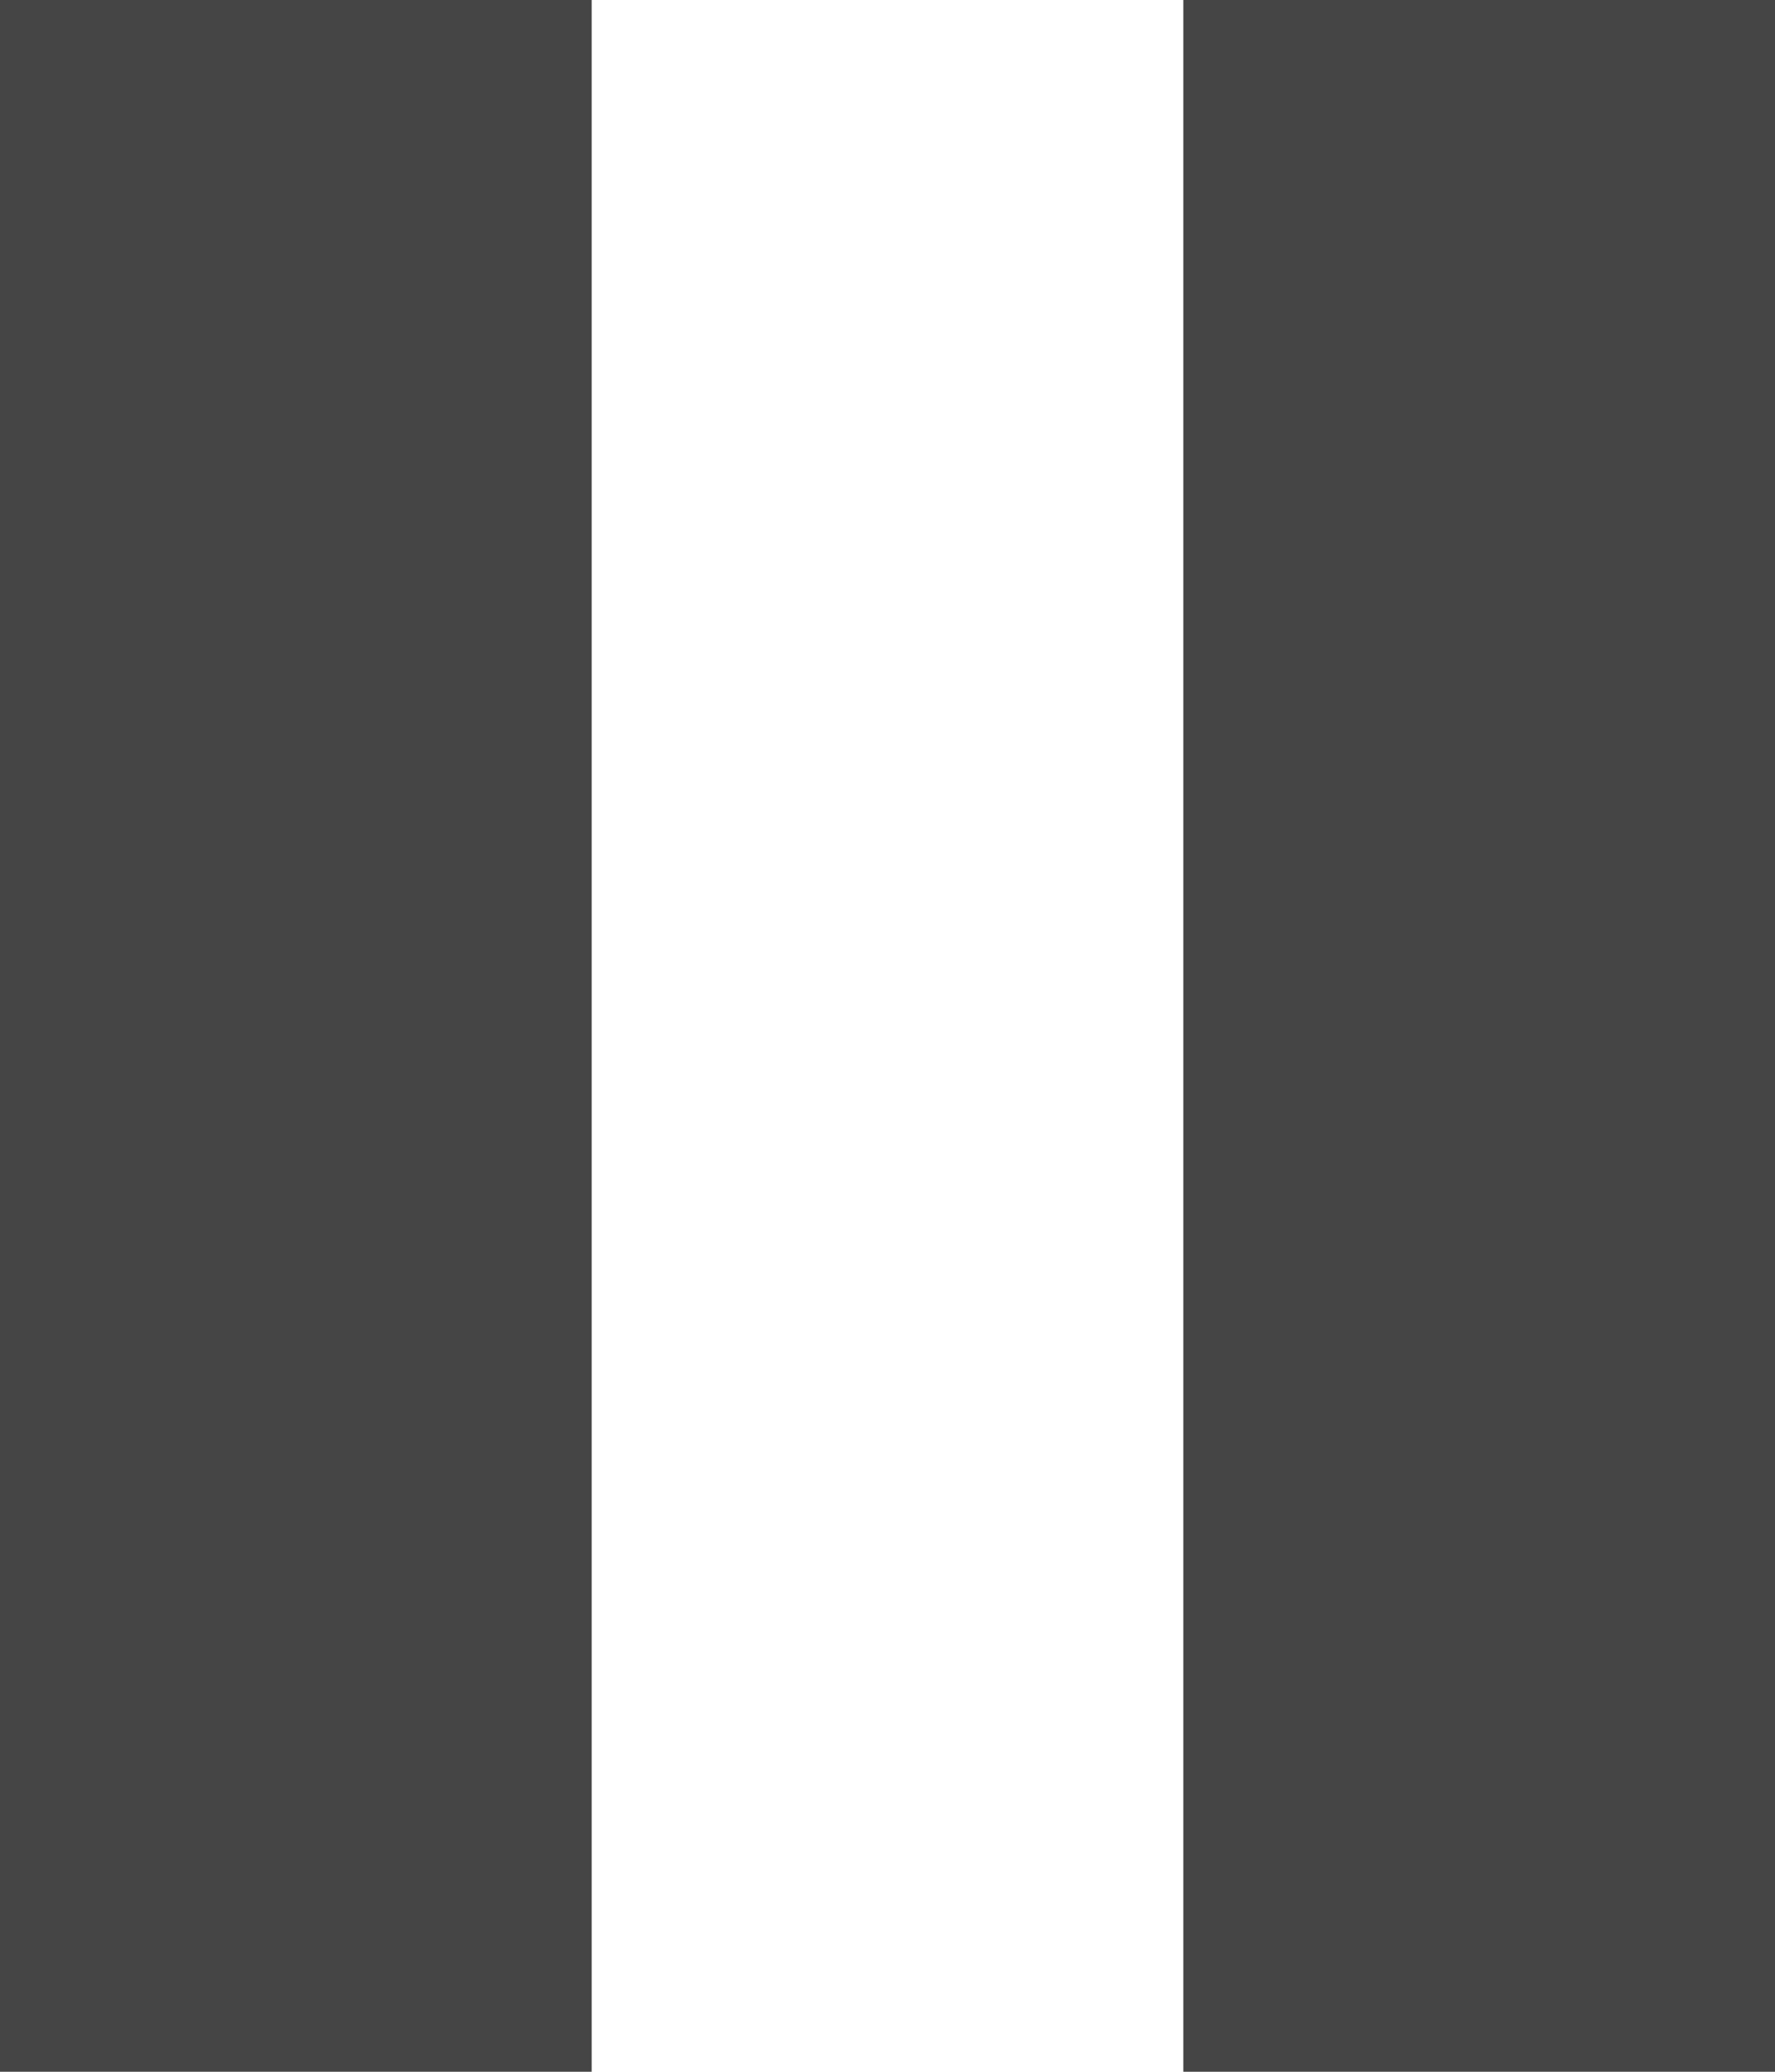 <?xml version="1.0" encoding="UTF-8"?>
<svg width="12px" height="14px" viewBox="0 0 12 14" version="1.1" xmlns="http://www.w3.org/2000/svg" xmlns:xlink="http://www.w3.org/1999/xlink">
    <!-- Generator: Sketch 48.2 (47327) - http://www.bohemiancoding.com/sketch -->
    <title>Shape</title>
    <desc>Created with Sketch.</desc>
    <defs></defs>
    <g id="Beat-Blender---08" stroke="none" stroke-width="1" fill="none" fill-rule="evenodd" transform="translate(-131, -693)">
        <g id="Pause-&amp;-BPM" transform="translate(98, 660)" fill="#454545">
            <g id="Pause-Button">
                <path d="M33,47 L37,47 L37,33 L33,33 L33,47 L33,47 Z M41,33 L41,47 L45,47 L45,33 L41,33 L41,33 Z" id="Shape"></path>
            </g>
        </g>
    </g>
</svg>